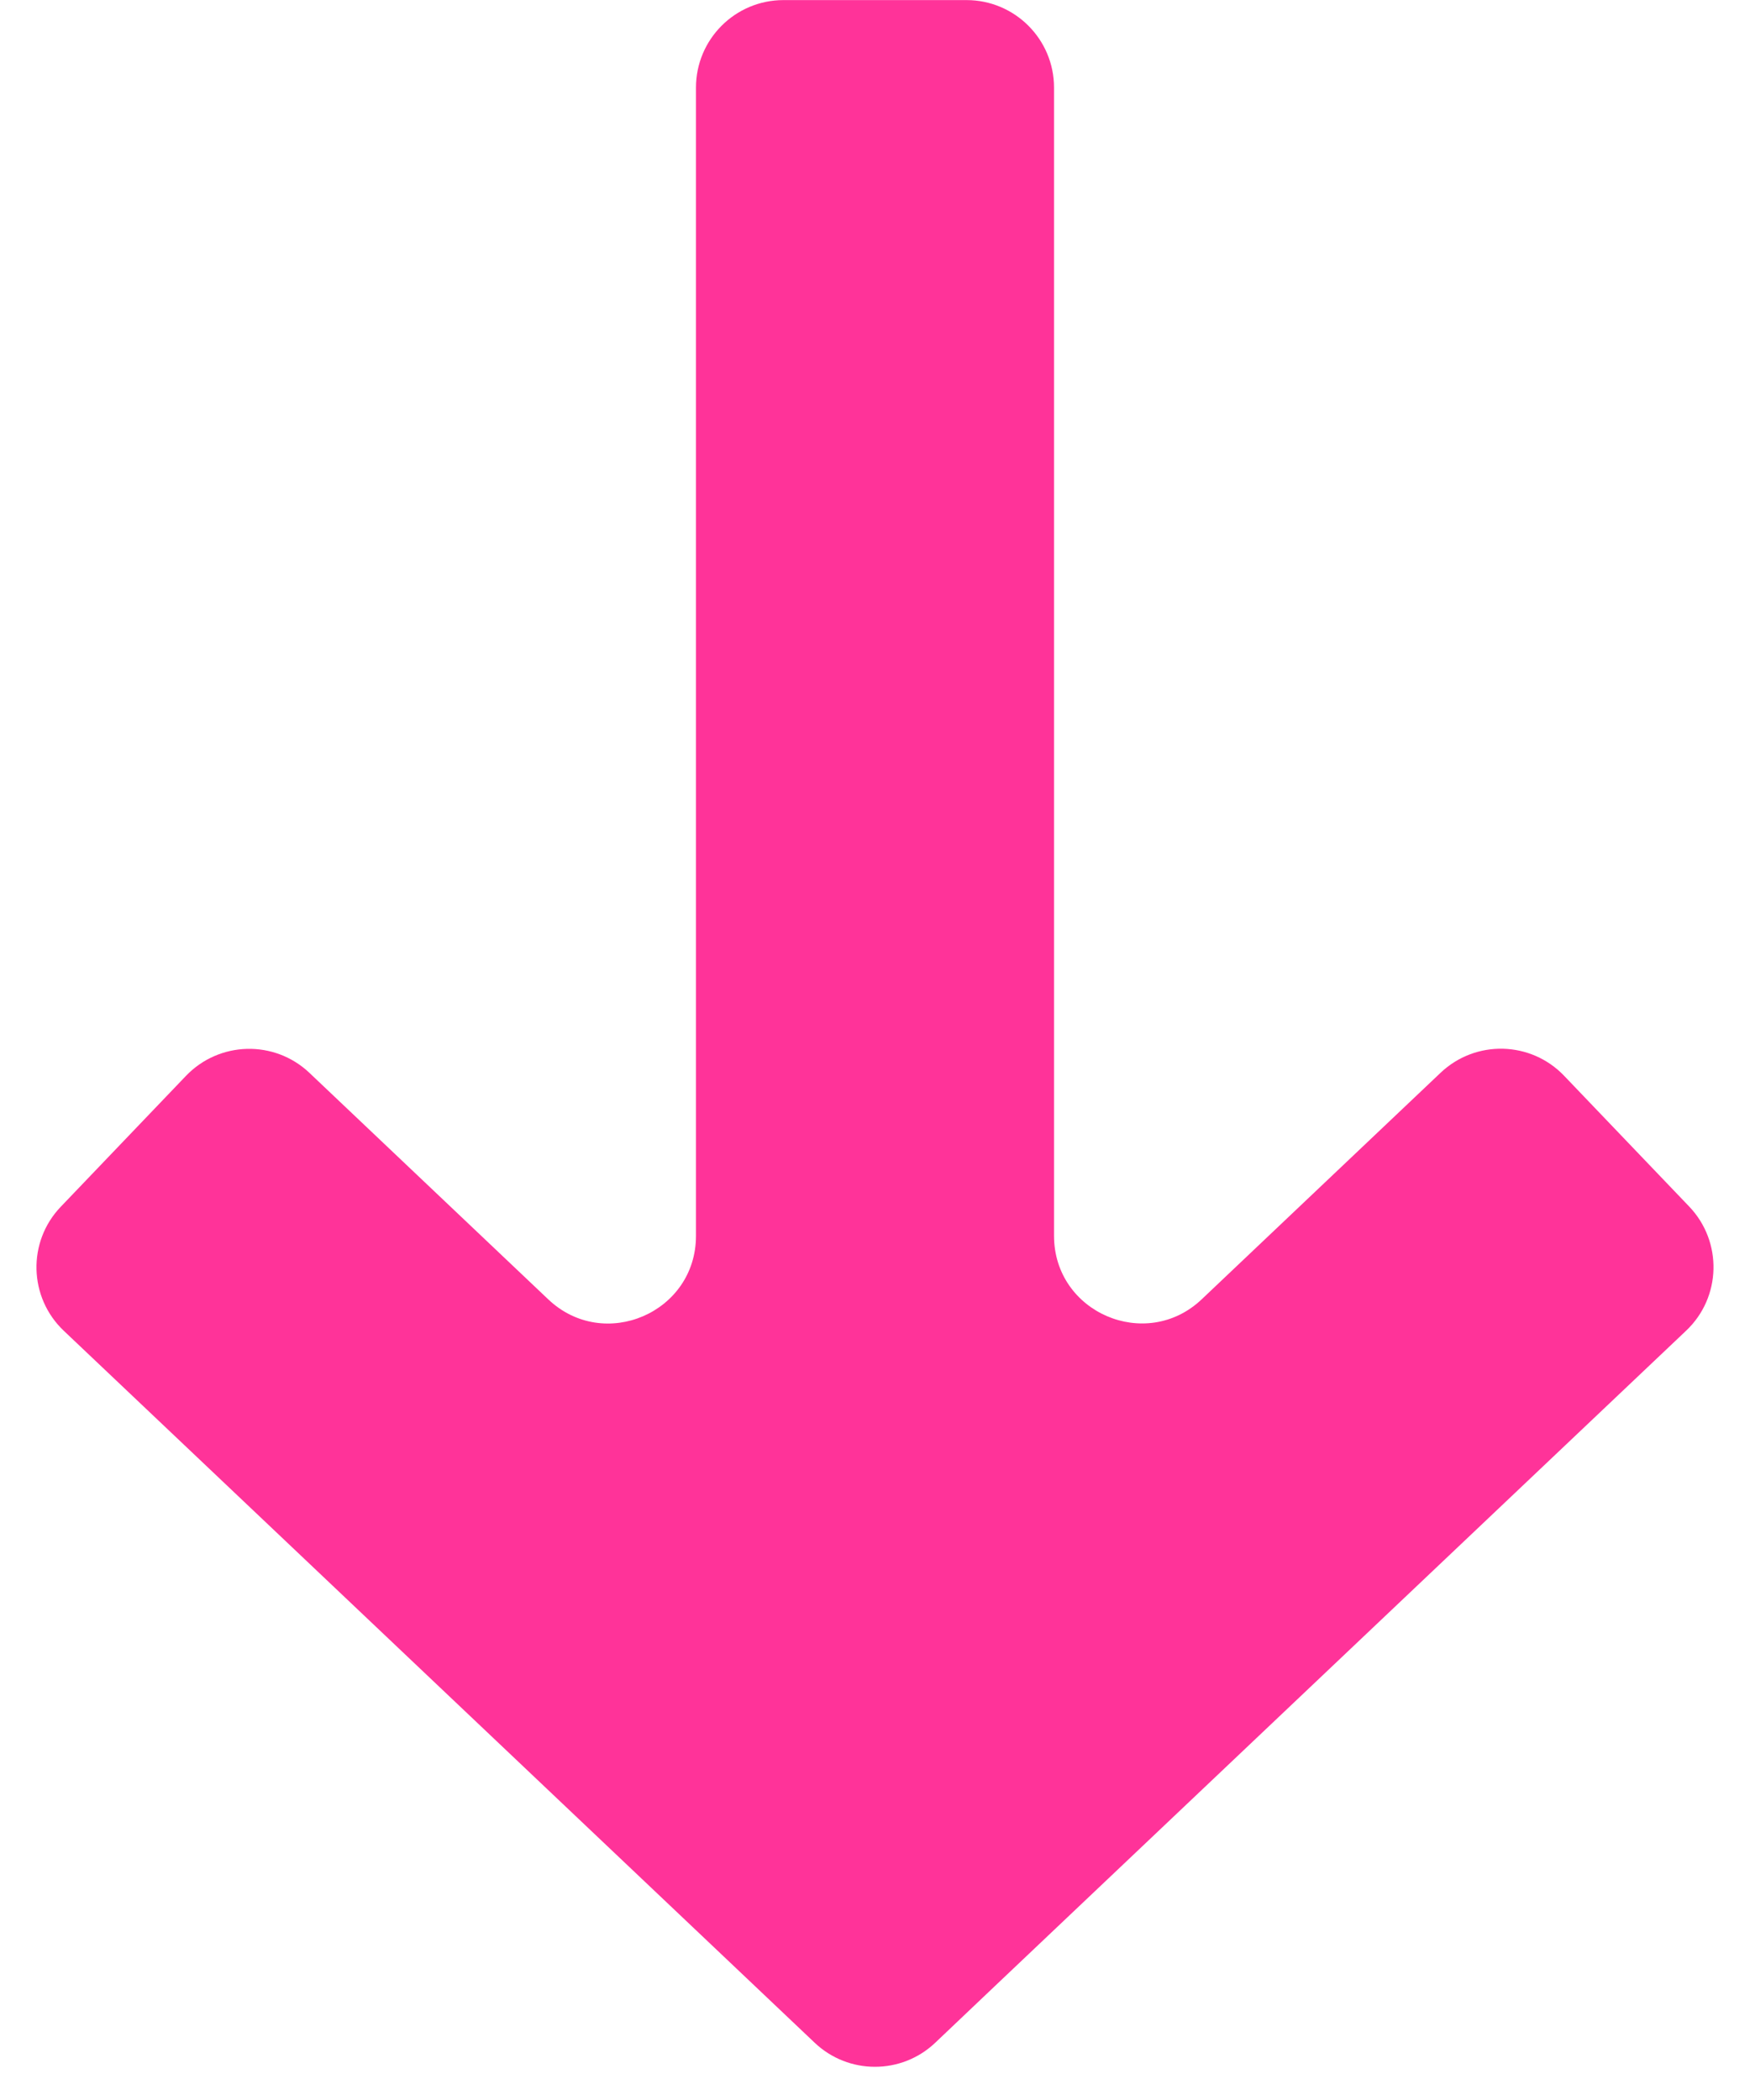 <svg fill="none" height="24" viewBox="0 0 20 24" width="20" xmlns="http://www.w3.org/2000/svg" xmlns:xlink="http://www.w3.org/1999/xlink"><clipPath id="a"><rect height="20" rx="5" transform="matrix(0 1 -1 0 20 -20)" width="24" x="20"/></clipPath><g clip-path="url(#a)"><path d="m9.311 23.346c.386.366.991.366 1.377-0l.718-.682 7.865-7.457c.402-.381.417-1.016.035-1.417l-1.431-1.496c-.381-.398-1.011-.413-1.411-.034l-2.73 2.589c-.637.604-1.688.152-1.688-.726v-13.122c0-.552-.448-1-1-1h-2.092c-.552 0-1 .448-1 1v13.123c0 .878-1.051 1.33-1.688.726l-2.73-2.589c-.4-.379-1.03-.363-1.411.035l-1.431 1.496c-.383.4-.367 1.036.035 1.417l7.865 7.457z" fill="#f39"/></g></svg>